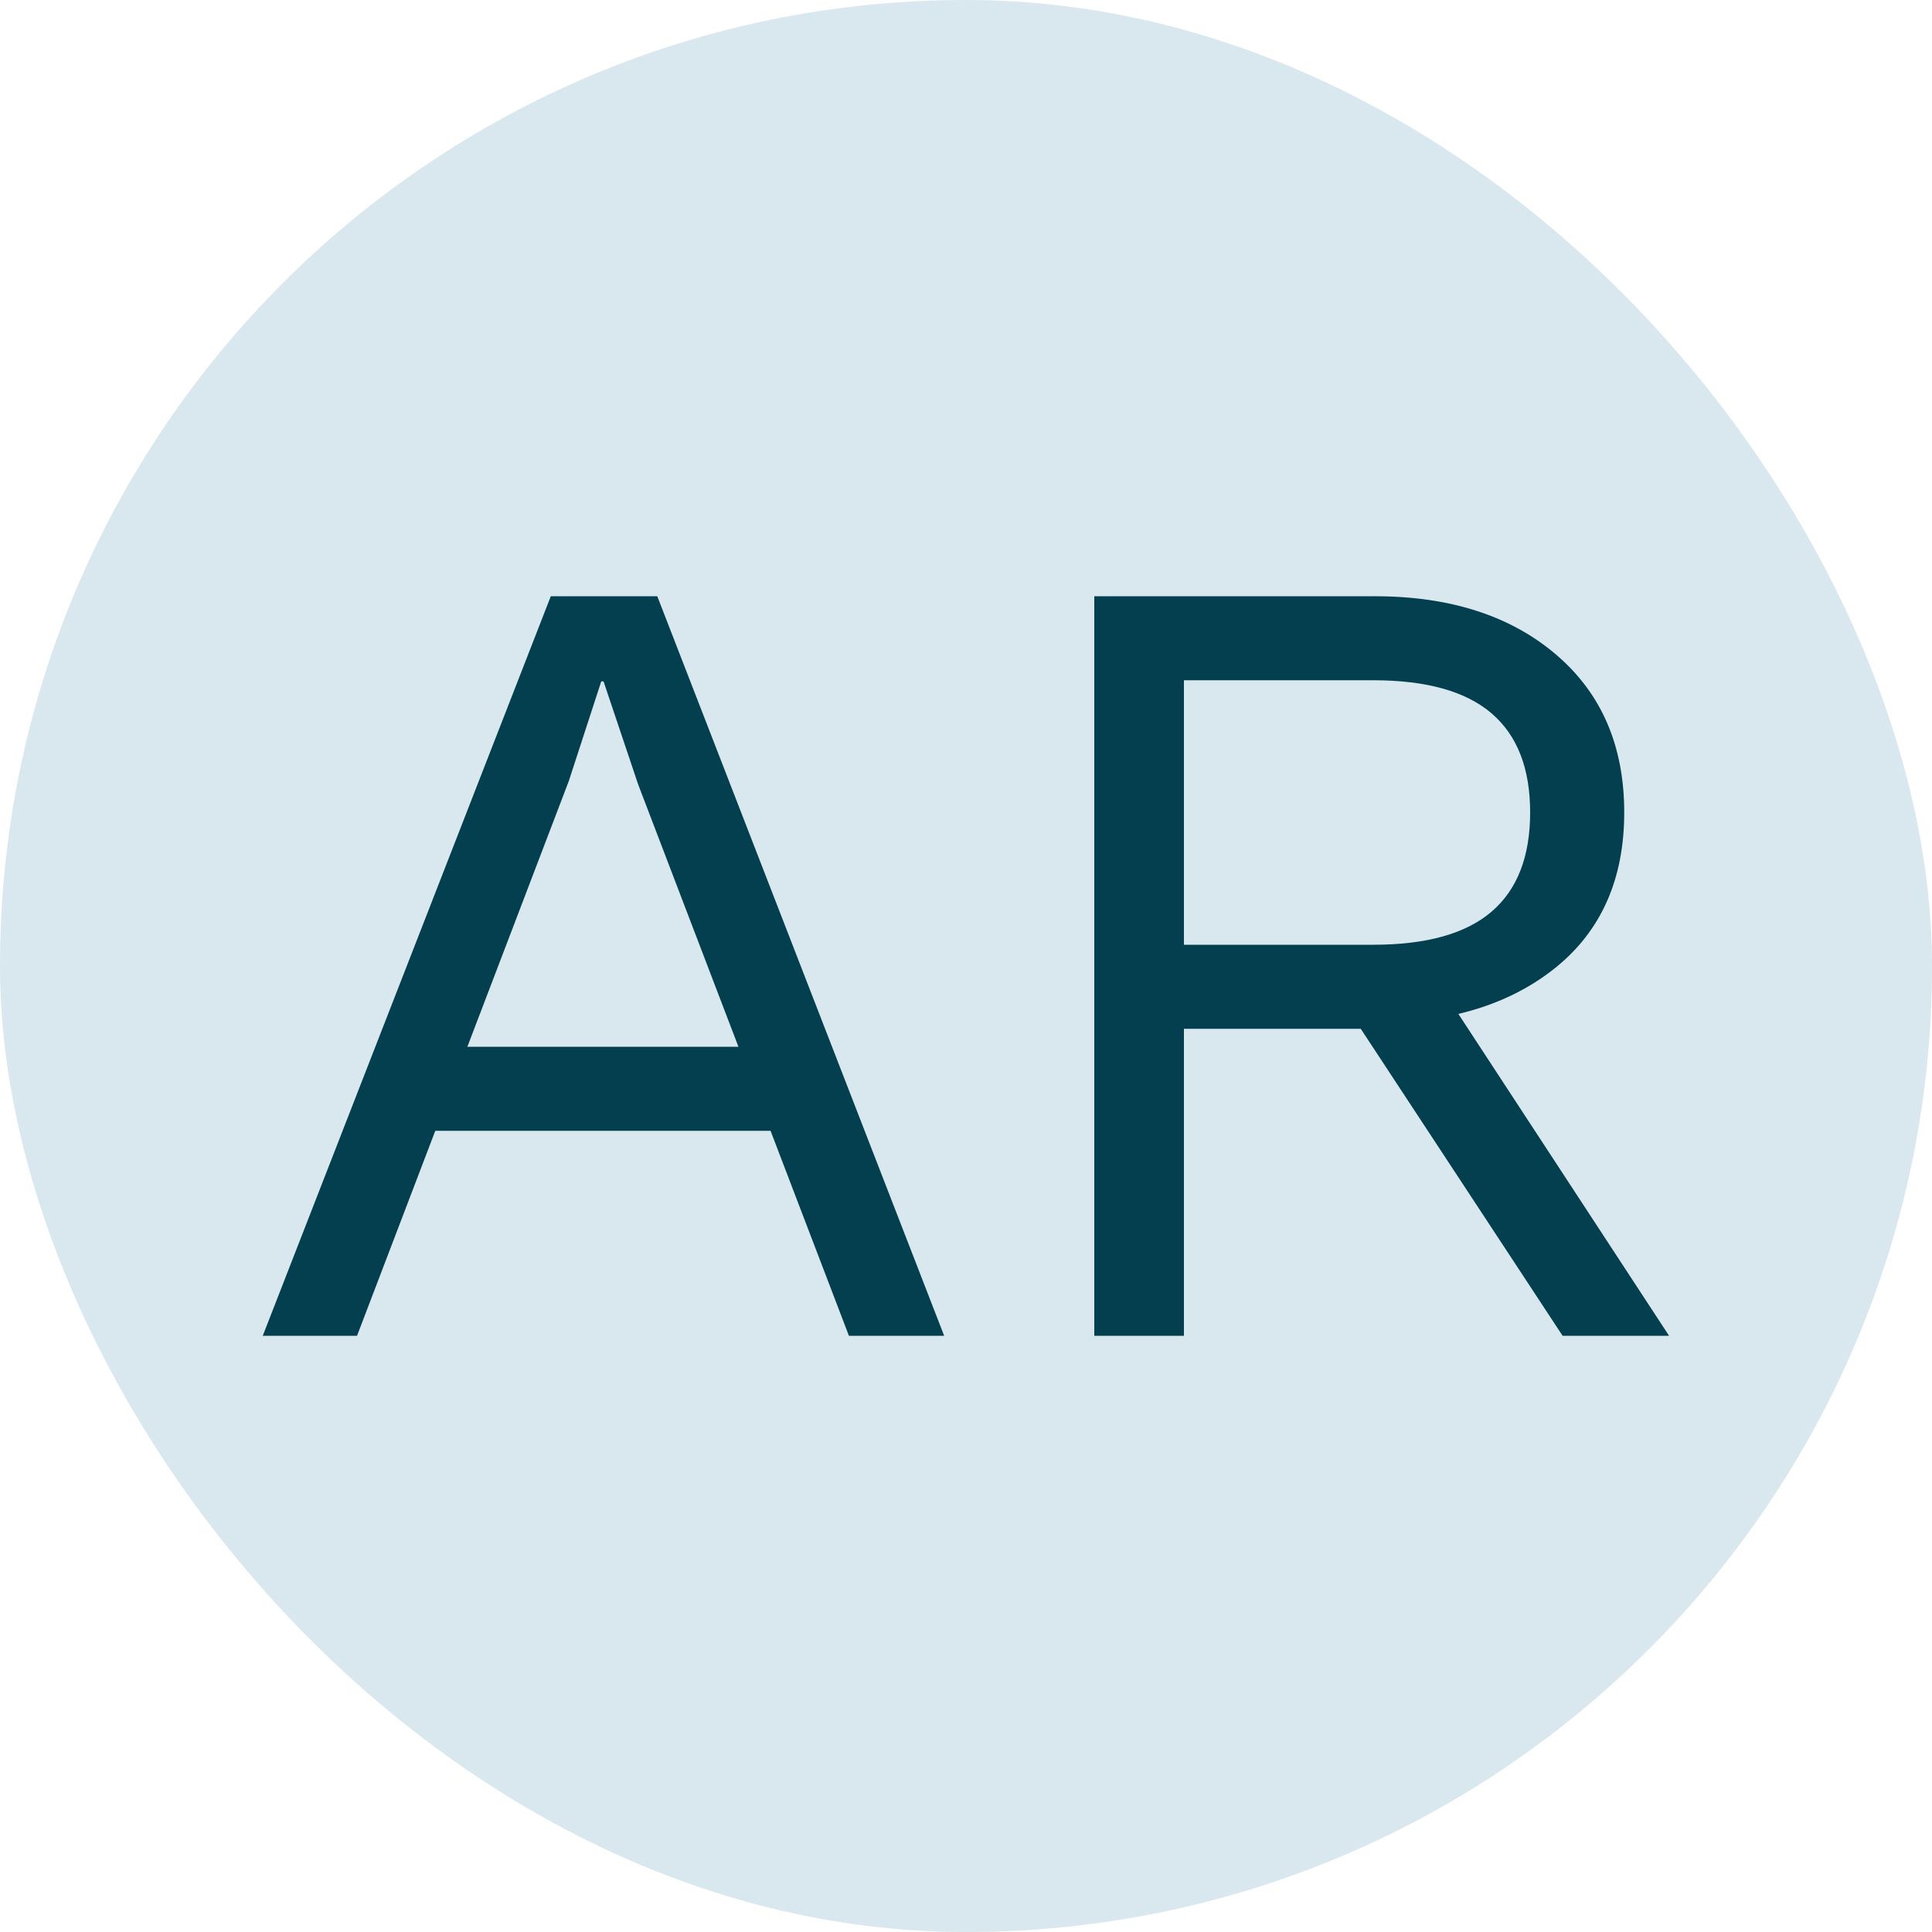 <svg xmlns="http://www.w3.org/2000/svg" width="256" height="256" viewBox="0 0 100 100"><rect width="100" height="100" rx="50" fill="#d9e8ee"></rect><path fill="#043f4f" d="M18.48 69.14L13.60 69.14L28.51 30.86L34.02 30.86L48.87 69.14L43.94 69.14L33.03 40.60L31.24 35.27L31.12 35.27L29.44 40.43L18.48 69.14ZM41.39 58.53L20.91 58.53L20.91 54.18L41.39 54.18L41.39 58.53ZM56.64 30.86L71.14 30.86Q77.00 30.86 80.54 33.88Q84.07 36.89 84.07 42.05L84.07 42.05Q84.07 47.22 80.51 50.09Q76.94 52.96 71.08 52.96L71.08 52.96L70.68 53.25L61.28 53.25L61.28 69.14L56.64 69.14L56.64 30.86ZM61.28 48.90L71.08 48.90Q75.20 48.90 77.20 47.19Q79.20 45.48 79.20 42.05L79.20 42.05Q79.20 38.63 77.20 36.92Q75.20 35.21 71.08 35.21L71.08 35.21L61.28 35.21L61.28 48.90ZM69.86 52.38L73.75 49.83L86.39 69.14L80.88 69.14L69.86 52.38Z"></path></svg>